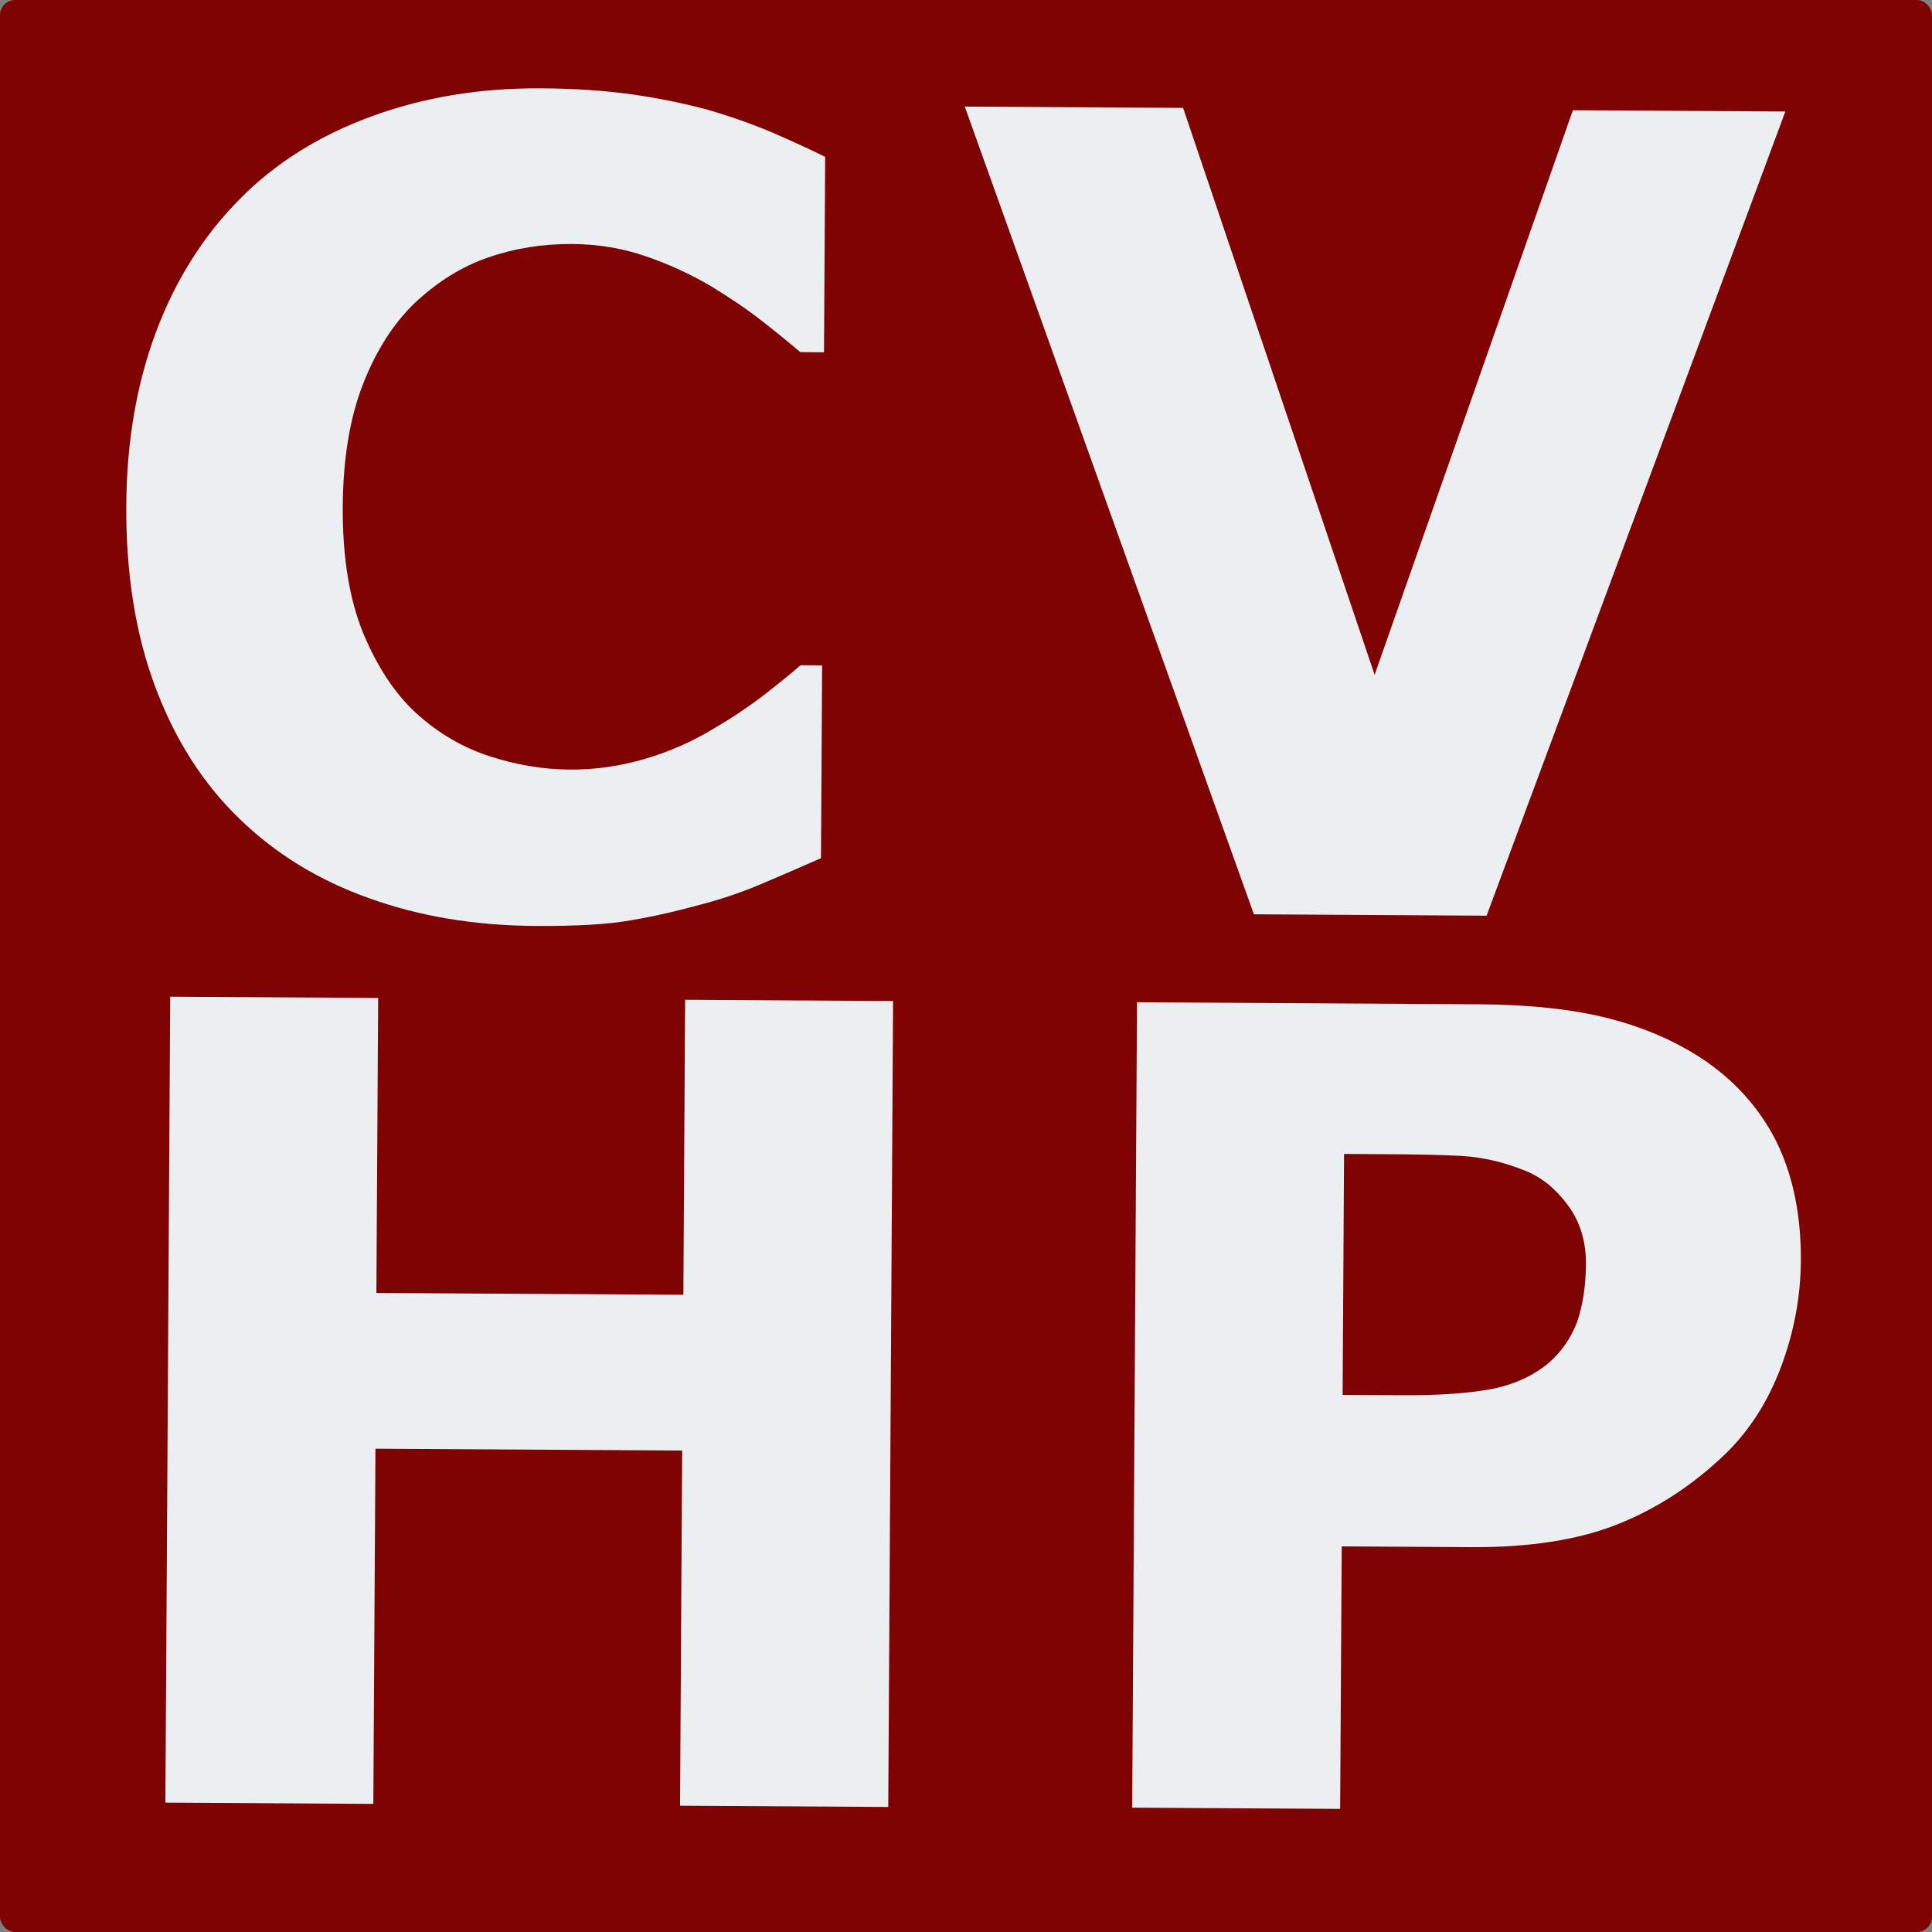 <svg width="256" height="256" viewBox="0 0 256 256" fill="none" xmlns="http://www.w3.org/2000/svg">
<rect x="0" y="0" width="256" height="256" fill="#808080" stroke="none"/>
<rect width="256" height="256" rx="2" fill="#7F0303"/>
<path d="M70.909 122.692C62.971 122.645 55.64 121.437 48.951 119.033C42.262 116.664 36.497 113.137 31.692 108.451C26.886 103.801 23.181 97.993 20.577 91.027C17.972 84.096 16.68 76.045 16.734 66.978C16.785 58.511 18.101 50.863 20.682 43.963C23.263 37.099 26.968 31.194 31.83 26.319C36.48 21.619 42.253 17.985 49.148 15.451C56.007 12.916 63.529 11.656 71.644 11.704C76.124 11.731 80.18 12.002 83.811 12.518C87.406 13.033 90.754 13.724 93.818 14.554C97.023 15.49 99.91 16.53 102.514 17.64C105.118 18.784 107.405 19.821 109.339 20.785L109.185 46.68L106.045 46.661C104.711 45.524 103.026 44.138 101.024 42.574C98.987 40.974 96.703 39.444 94.137 37.876C91.5 36.343 88.686 35.021 85.623 33.979C82.56 32.903 79.282 32.354 75.789 32.333C71.909 32.31 68.236 32.888 64.736 34.101C61.236 35.28 58.013 37.307 55.033 40.076C52.195 42.776 49.88 46.361 48.124 50.831C46.369 55.301 45.455 60.729 45.416 67.15C45.376 73.817 46.295 79.432 48.138 83.924C50.016 88.416 52.359 91.958 55.201 94.55C58.114 97.179 61.348 99.068 64.905 100.218C68.461 101.368 72.021 101.954 75.514 101.975C78.865 101.995 82.184 101.521 85.471 100.553C88.758 99.585 91.8 98.227 94.562 96.55C96.899 95.188 99.095 93.719 101.115 92.179C103.136 90.603 104.802 89.273 106.079 88.151L108.936 88.169L108.784 113.711C106.095 114.894 103.548 116.008 101.072 117.052C98.632 118.095 96.051 118.997 93.365 119.722C89.867 120.689 86.581 121.445 83.509 121.956C80.471 122.503 76.236 122.724 70.909 122.692Z" fill="#ECEFF1"/>
<path d="M236.569 14.775L196.982 121.332L166.148 121.148L127.839 14.125L156.768 14.298L182.144 89.421L208.417 14.607L236.569 14.775V14.775Z" fill="#ECEFF1"/>
<path d="M117.663 239.433L90.11 239.268L90.391 192.206L49.75 191.963L49.468 239.025L21.915 238.86L22.554 132.07L50.107 132.235L49.873 171.324L90.55 171.568L90.784 132.478L118.337 132.643L117.698 239.433L117.663 239.433Z" fill="#ECEFF1"/>
<path d="M238.622 167.023C238.593 171.821 237.719 176.473 236.034 181.014C234.348 185.555 231.926 189.386 228.803 192.472C224.509 196.645 219.763 199.791 214.493 201.912C209.259 204.033 202.726 205.052 194.929 205.005L177.784 204.903L177.576 239.688L150.022 239.523L150.661 132.804L195.995 133.075C202.768 133.115 208.515 133.75 213.165 134.942C217.815 136.134 221.932 137.922 225.517 140.272C229.804 143.12 233.063 146.739 235.33 151.162C237.526 155.585 238.659 160.884 238.622 167.023ZM210.148 167.487C210.166 164.489 209.37 161.873 207.76 159.711C206.15 157.514 204.254 155.986 202.107 155.126C199.257 153.98 196.438 153.329 193.722 153.171C191.007 153.014 187.373 152.957 182.822 152.93L178.095 152.901L177.904 184.829L185.806 184.876C190.498 184.904 194.346 184.645 197.383 184.099C200.42 183.552 202.967 182.403 205.059 180.723C206.832 179.216 208.113 177.389 208.937 175.277C209.691 173.13 210.13 170.521 210.148 167.487Z" fill="#ECEFF1"/>
</svg>
